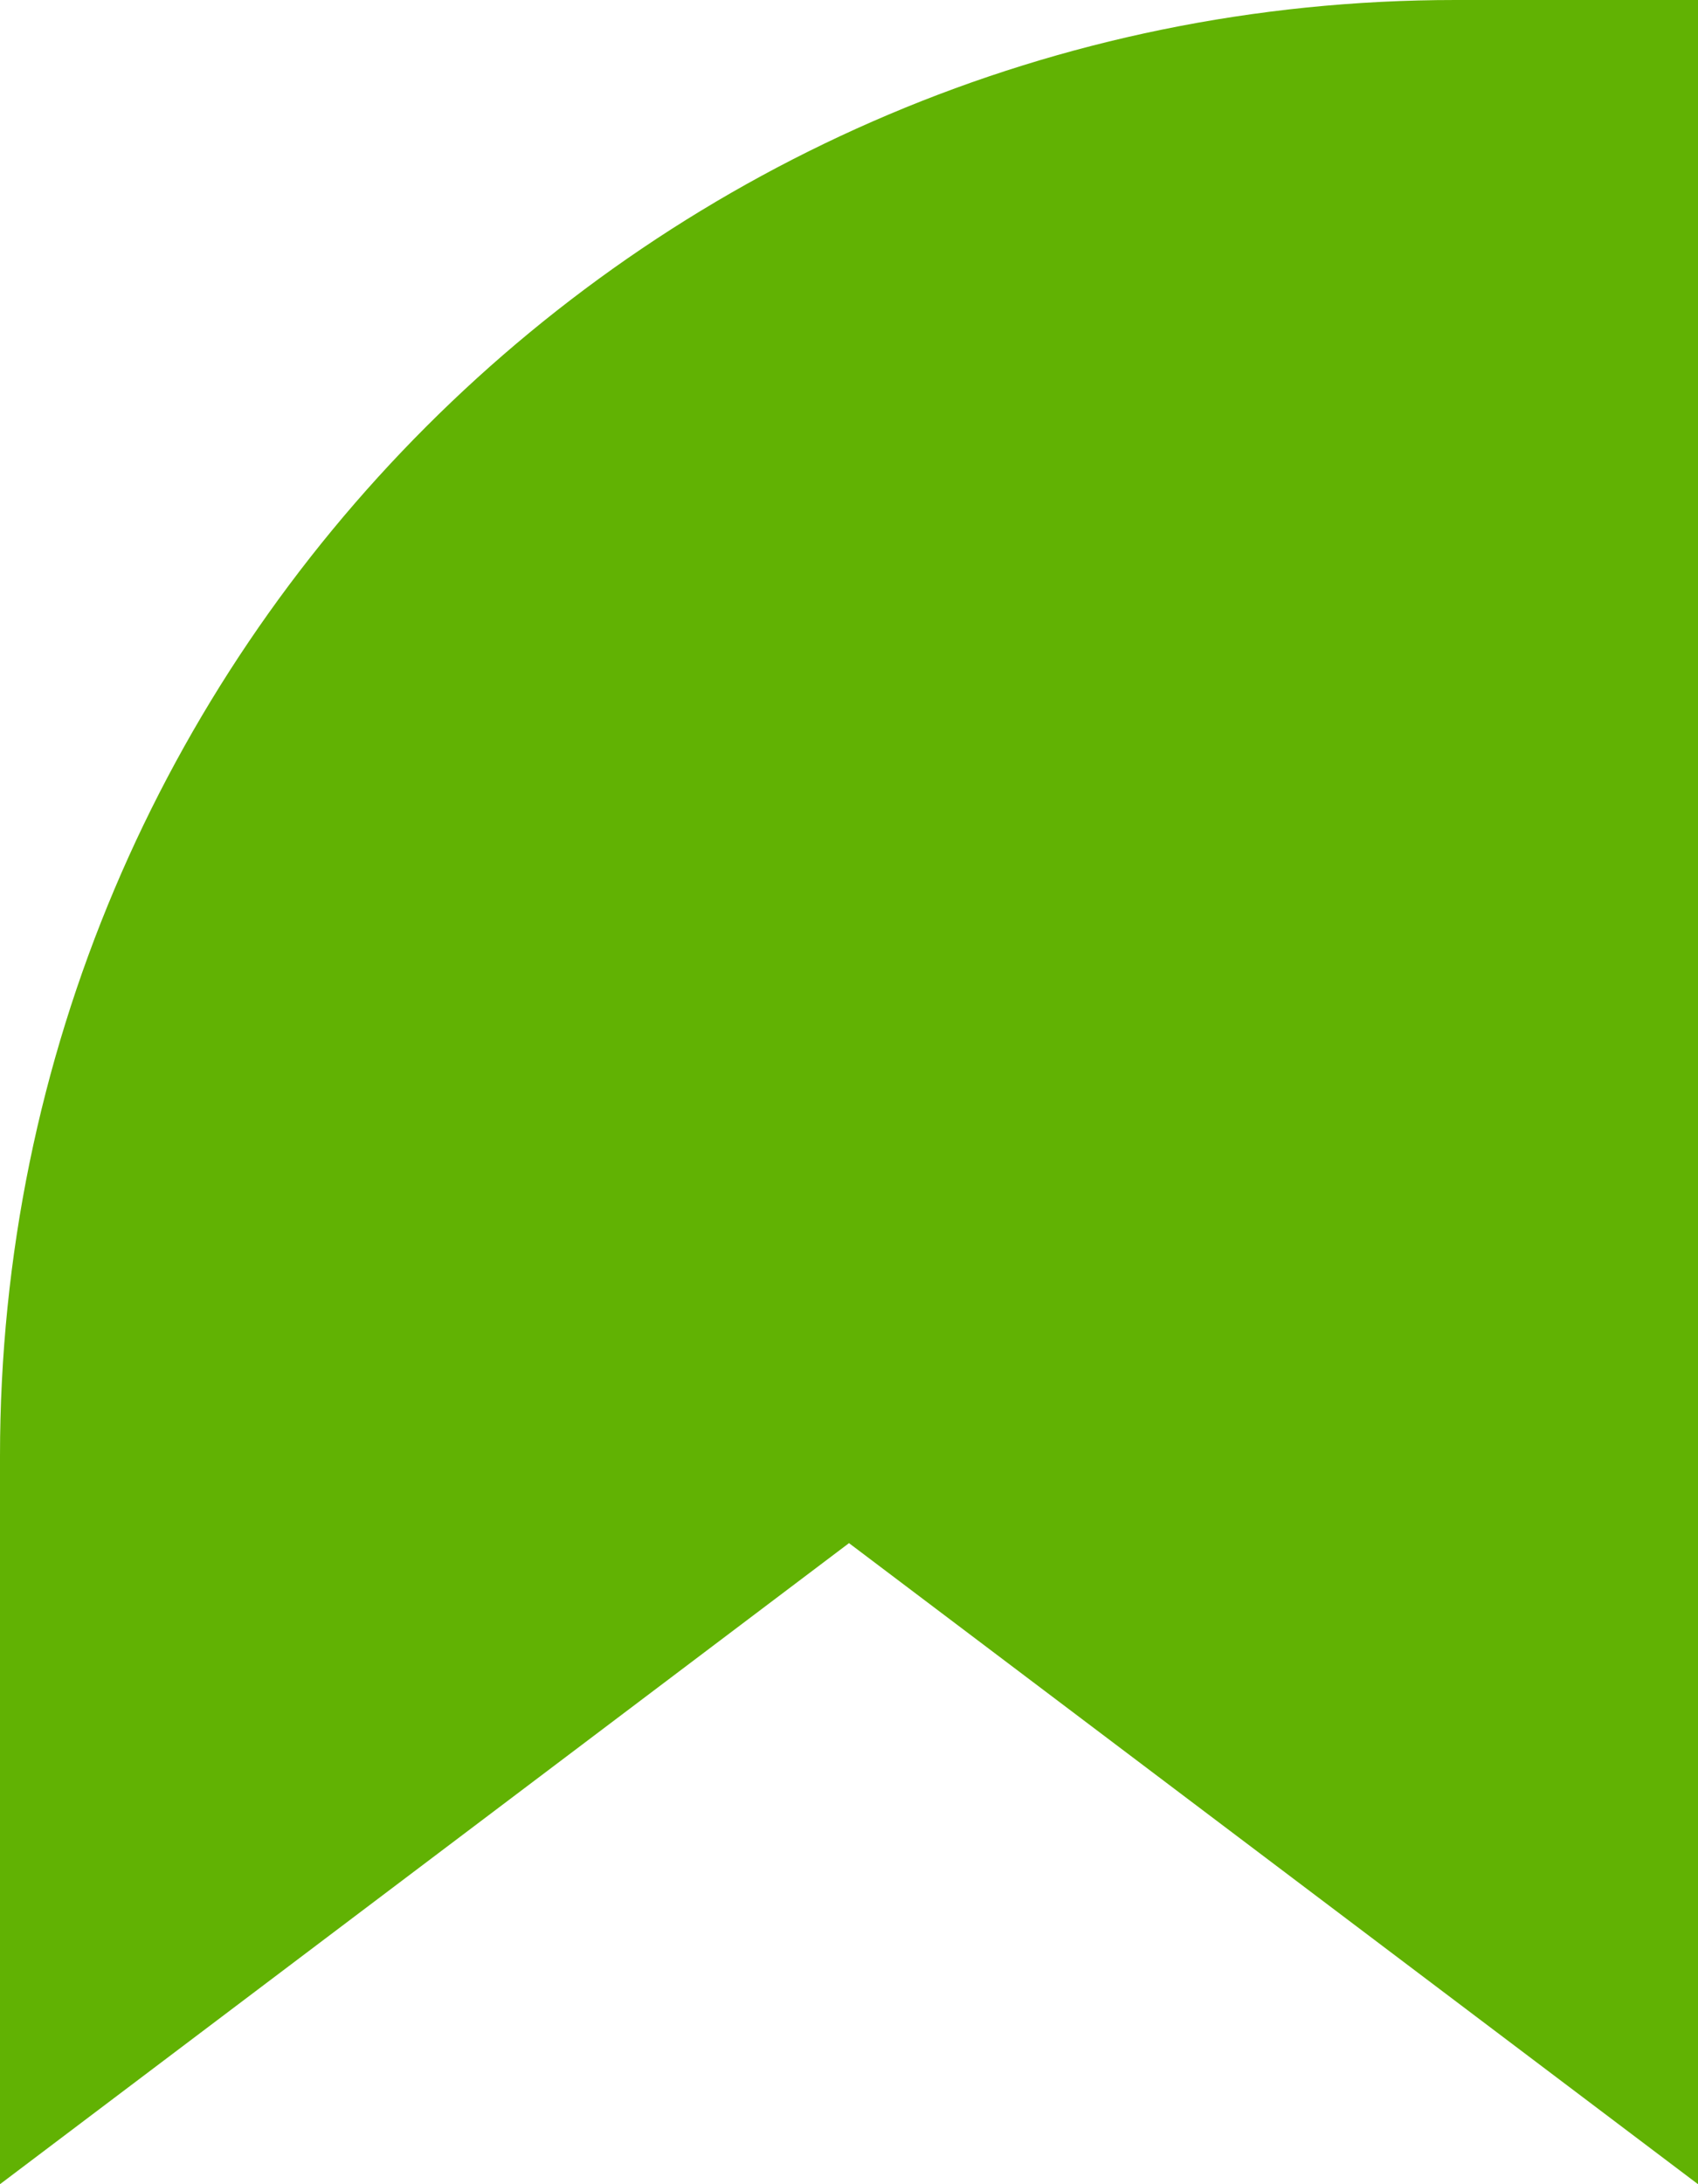 <?xml version="1.0" encoding="UTF-8"?>
<svg width="14px" height="18px" viewBox="0 0 14 18" version="1.1" xmlns="http://www.w3.org/2000/svg" xmlns:xlink="http://www.w3.org/1999/xlink">
    <!-- Generator: Sketch 52.1 (67048) - http://www.bohemiancoding.com/sketch -->
    <title>Path</title>
    <desc>Created with Sketch.</desc>
    <g id="Page-1" stroke="none" stroke-width="1" fill="none" fill-rule="evenodd">
        <g id="11.-Secondary-Market-(collapses-menu)" transform="translate(-187, -1146)" fill="#61B203">
            <g id="Group-16" transform="translate(187, 1018)">
                <g id="filled_bookmark_ribbon" transform="translate(0, 128)">
                    <path d="M14,18 L7,12.717 L0,18 L0,12 C-8.11624501e-16,5.373 5.373,1.21743675e-15 12,0 L14,0 L14,18 Z" id="Path"></path>
                </g>
            </g>
        </g>
    </g>
</svg>